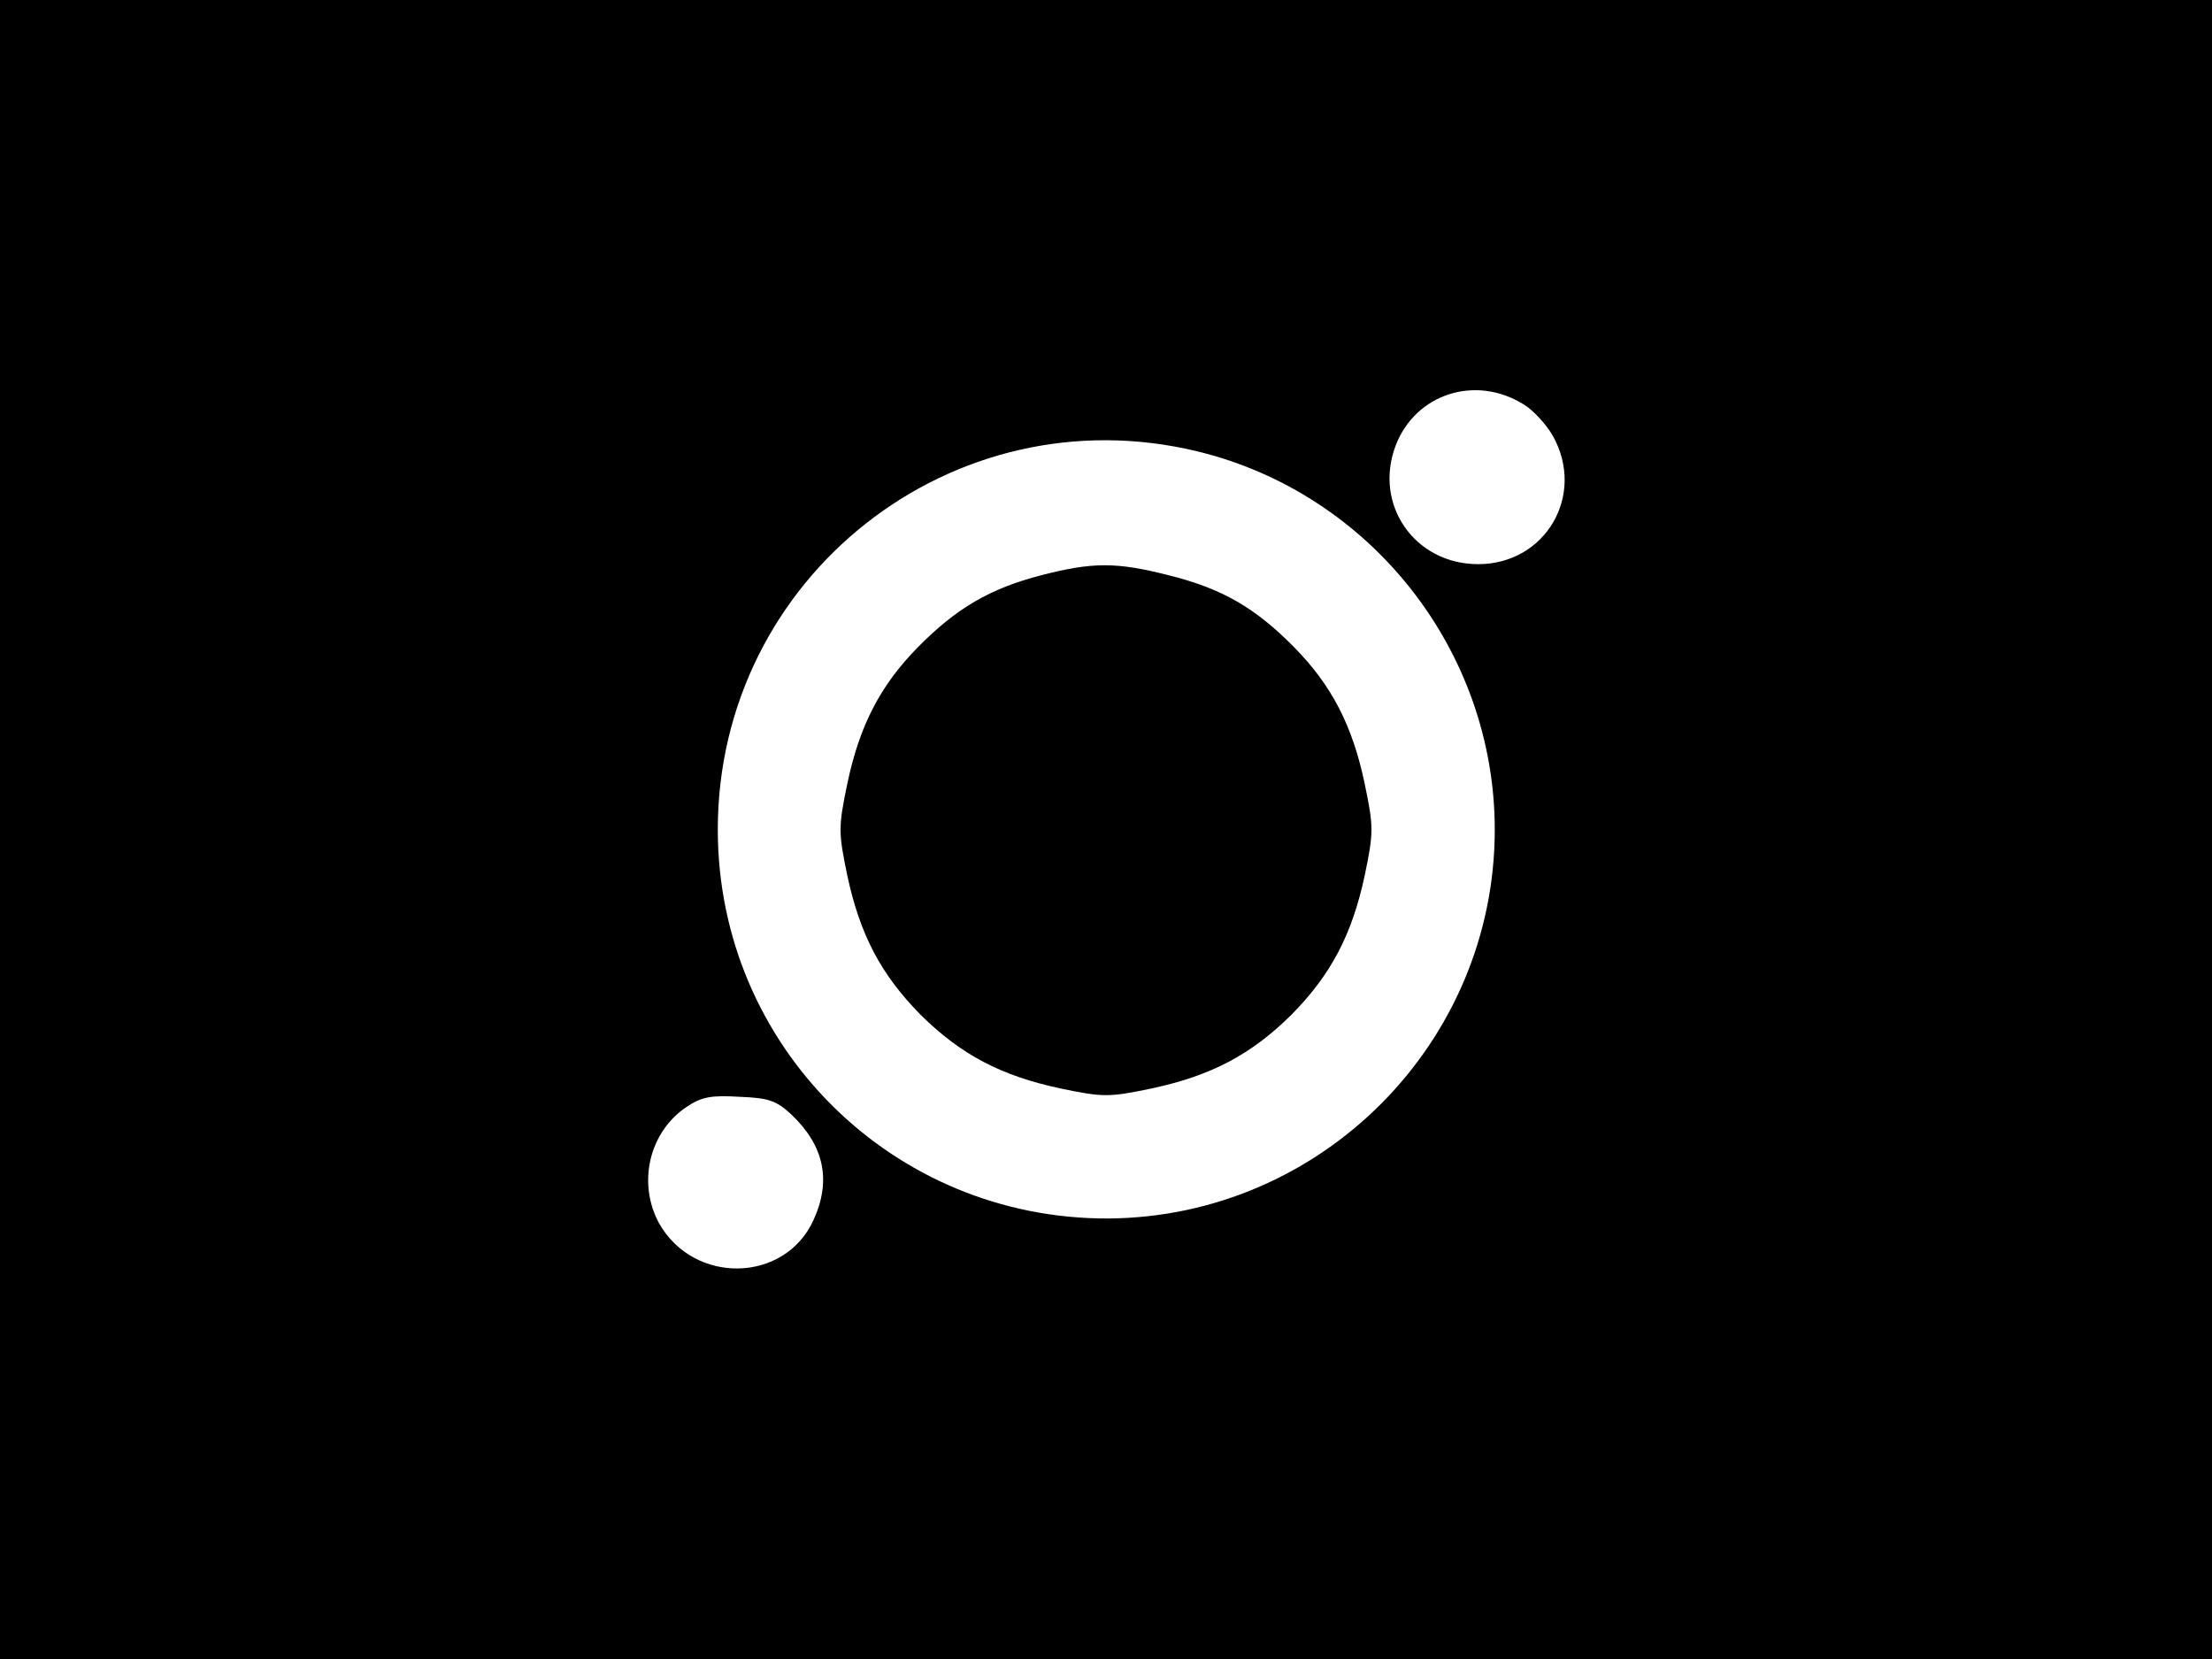 <?xml version="1.0" encoding="UTF-8"?>
<svg xmlns="http://www.w3.org/2000/svg" xmlns:xlink="http://www.w3.org/1999/xlink" width="1921pt" height="1441pt" viewBox="0 0 1921 1441" version="1.1">
<g id="surface1">
<path style=" stroke:none;fill-rule:nonzero;fill:rgb(0%,0%,0%);fill-opacity:1;" d="M 0 720.5 L 0 1441 L 1921 1441 L 1921 0 L 0 0 Z M 1323.09 351.125 C 1331.254 355.926 1342.777 368.414 1348.543 378.504 C 1377.355 429.898 1342.297 489.941 1283.707 489.941 C 1228.48 489.941 1192.461 438.062 1212.152 386.668 C 1229.441 341.996 1281.309 325.188 1323.09 351.125 Z M 1039.742 391.953 C 1190.539 428.457 1298.117 565.352 1298.117 720.5 C 1298.117 905.43 1147.797 1056.734 962.902 1058.176 C 775.125 1059.137 623.363 908.309 623.363 720.5 C 623.363 501.469 826.992 340.555 1039.742 391.953 Z M 687.238 967.871 C 715.574 994.77 722.297 1025.031 706.449 1059.617 C 681.477 1114.375 602.715 1115.812 572.457 1062.496 C 553.246 1027.434 563.812 982.762 596.469 961.148 C 609.438 952.5 617.602 951.059 642.094 952.5 C 667.547 953.461 674.27 955.863 687.238 967.871 Z M 687.238 967.871 "/>
<path style=" stroke:none;fill-rule:nonzero;fill:rgb(0%,0%,0%);fill-opacity:1;" d="M 904.312 499.547 C 859.648 511.074 830.352 528.367 797.215 561.988 C 764.559 595.133 746.309 630.199 735.742 681.113 C 728.059 718.098 728.059 722.902 735.742 759.887 C 746.789 811.762 765.039 846.348 799.617 881.41 C 834.676 915.996 869.254 934.25 921.121 945.297 C 958.098 952.98 962.902 952.98 999.879 945.297 C 1051.746 934.25 1086.324 915.996 1121.383 881.41 C 1155.961 846.348 1174.211 811.762 1185.258 759.887 C 1192.941 722.902 1192.941 718.098 1185.258 681.113 C 1174.691 630.199 1156.441 595.133 1123.785 561.988 C 1090.168 527.887 1061.352 511.074 1014.77 499.547 C 969.625 488.02 948.973 488.02 904.312 499.547 Z M 904.312 499.547 "/>
</g>
</svg>
